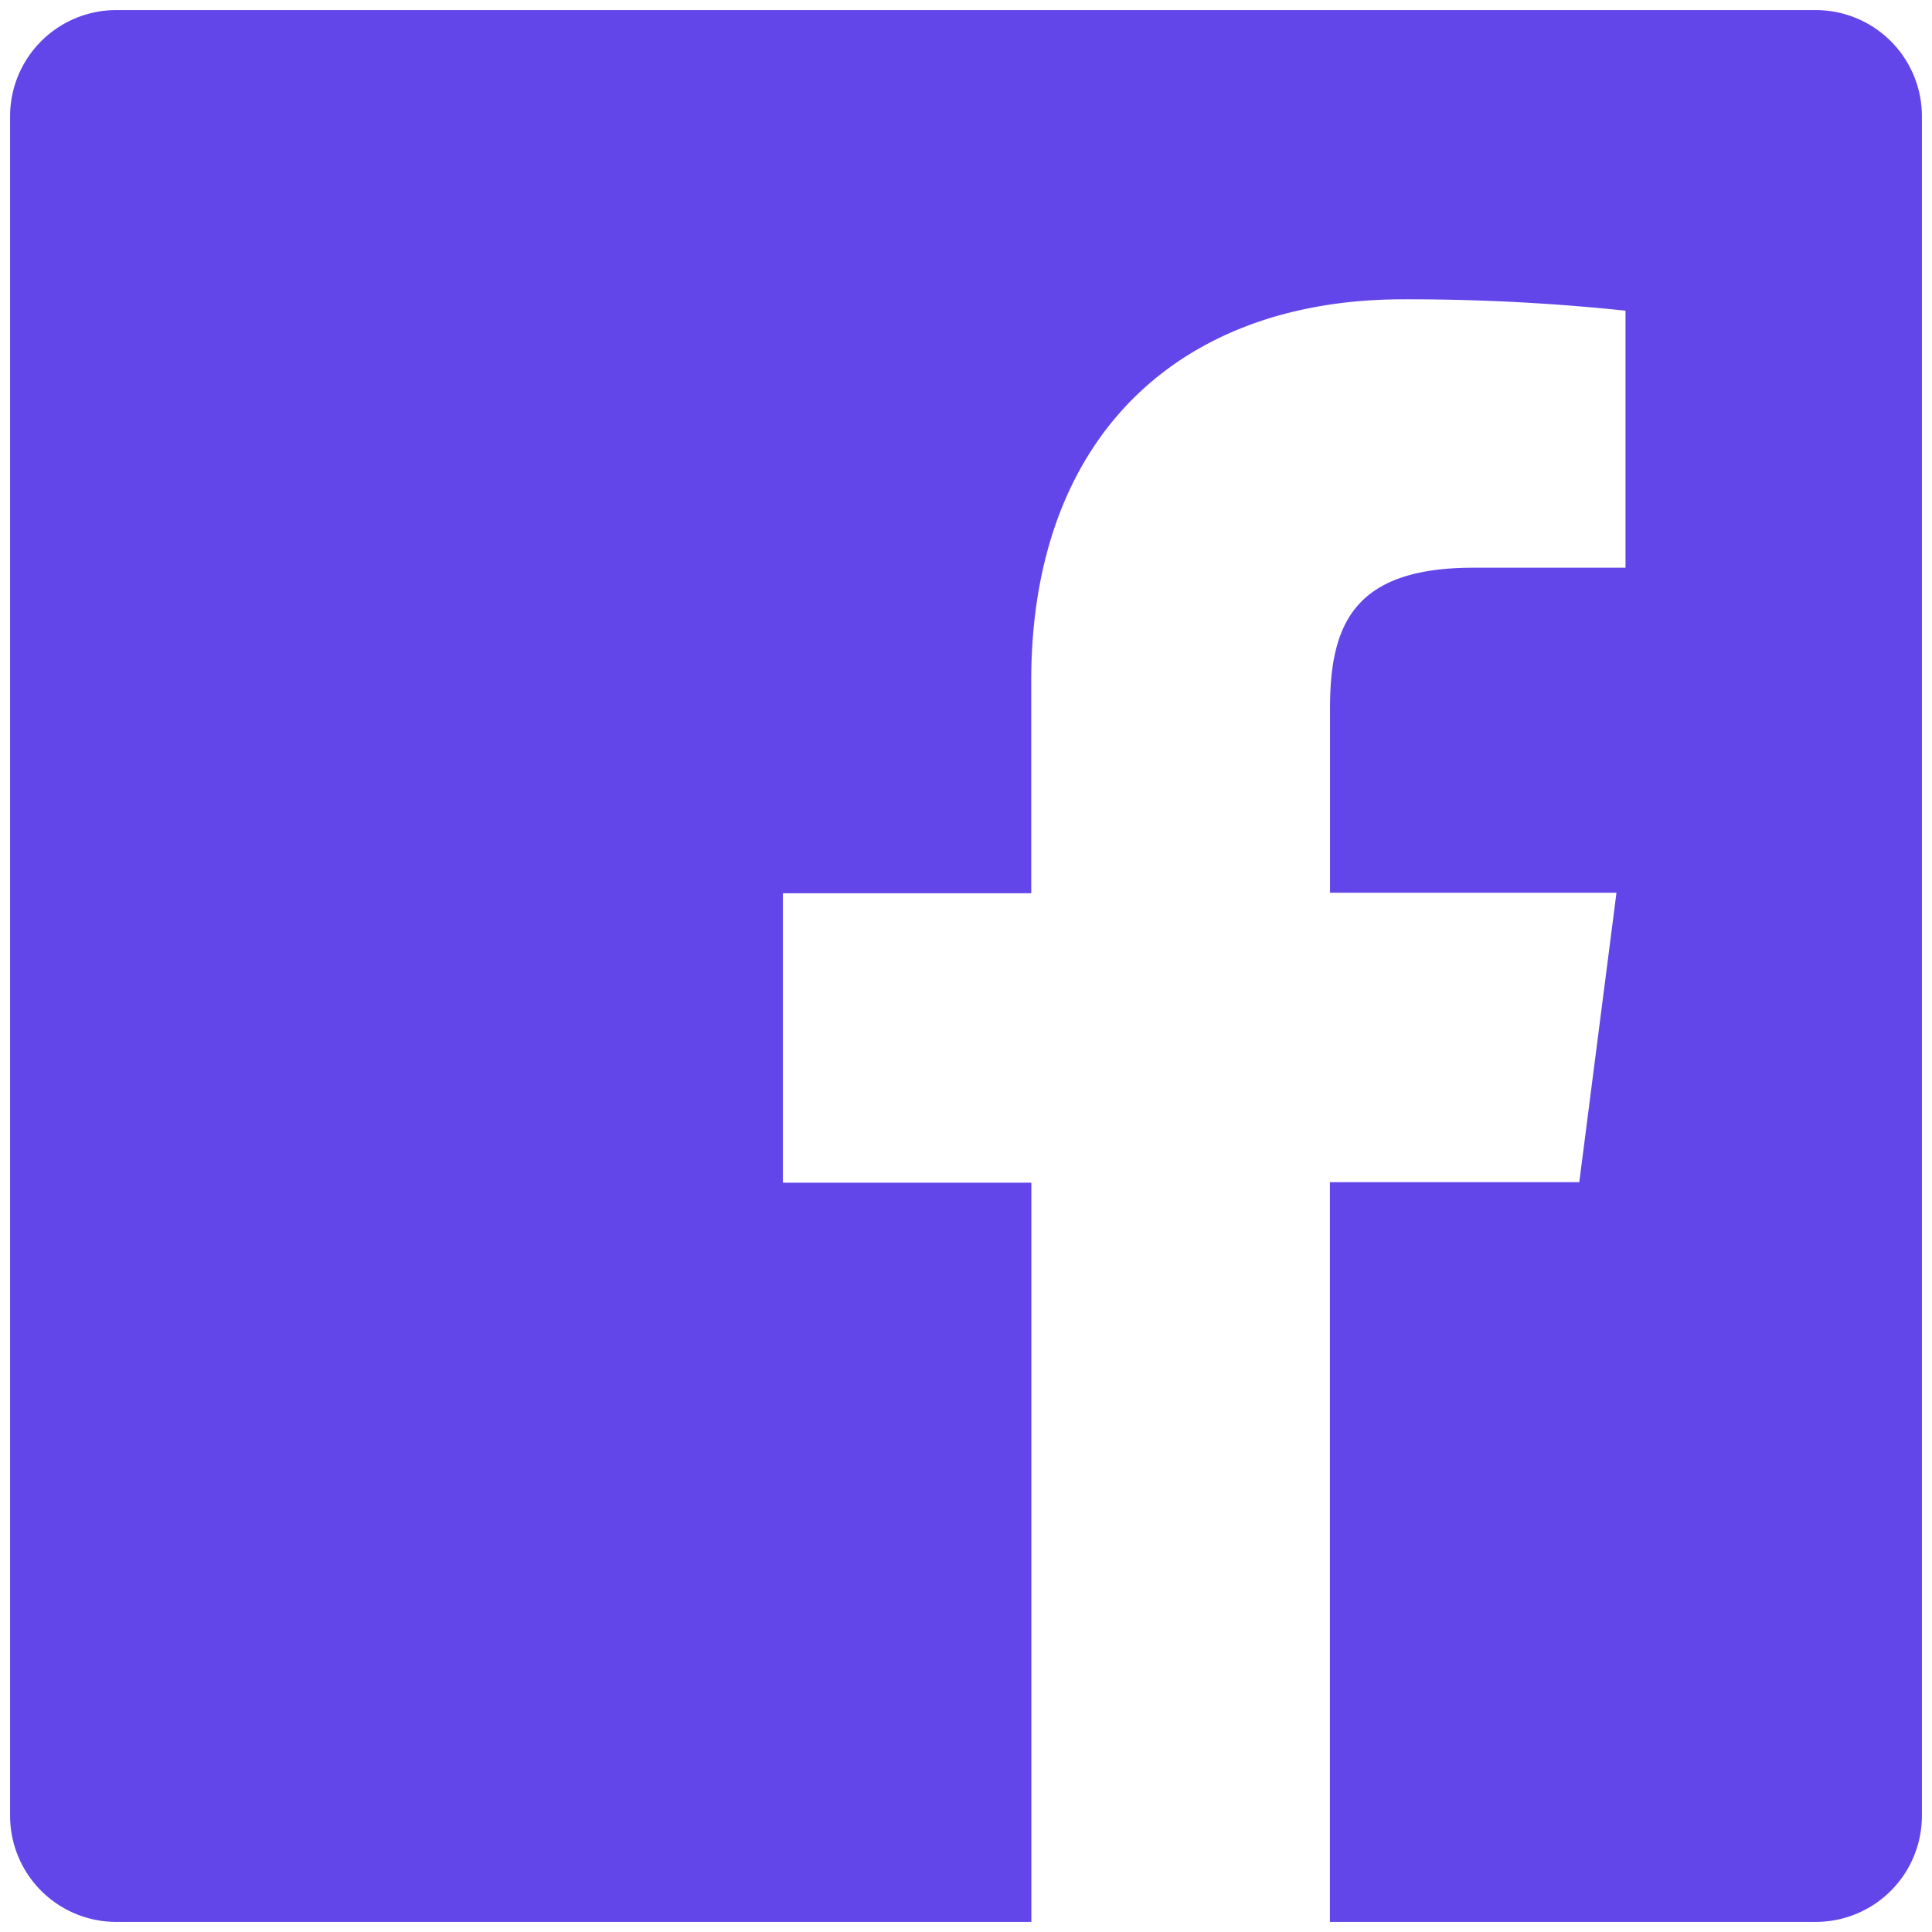 <svg xmlns="http://www.w3.org/2000/svg" width="67" height="67"><defs><clipPath id="a"><path data-name="Rectangle 247" transform="translate(919.65 3662.65)" fill="#fff" stroke="#707070" d="M0 0h67v67H0z"/></clipPath></defs><g data-name="Mask Group 25" transform="translate(-919.65 -3662.65)" clip-path="url(#a)"><path d="M982.617 3663h-58.934a3.682 3.682 0 00-3.683 3.683v58.934a3.682 3.682 0 003.683 3.683h31.733v-25.636H946.8v-10.037h8.612v-7.366c0-8.564 5.23-13.231 12.892-13.231a72.037 72.037 0 017.717.394v8.914h-5.282c-4.155 0-4.965 1.982-4.965 4.88v6.391h9.934l-1.29 10.037h-8.648v25.654h16.847a3.682 3.682 0 003.683-3.683v-58.934a3.682 3.682 0 00-3.683-3.683z" fill="#6246ea"/></g></svg>